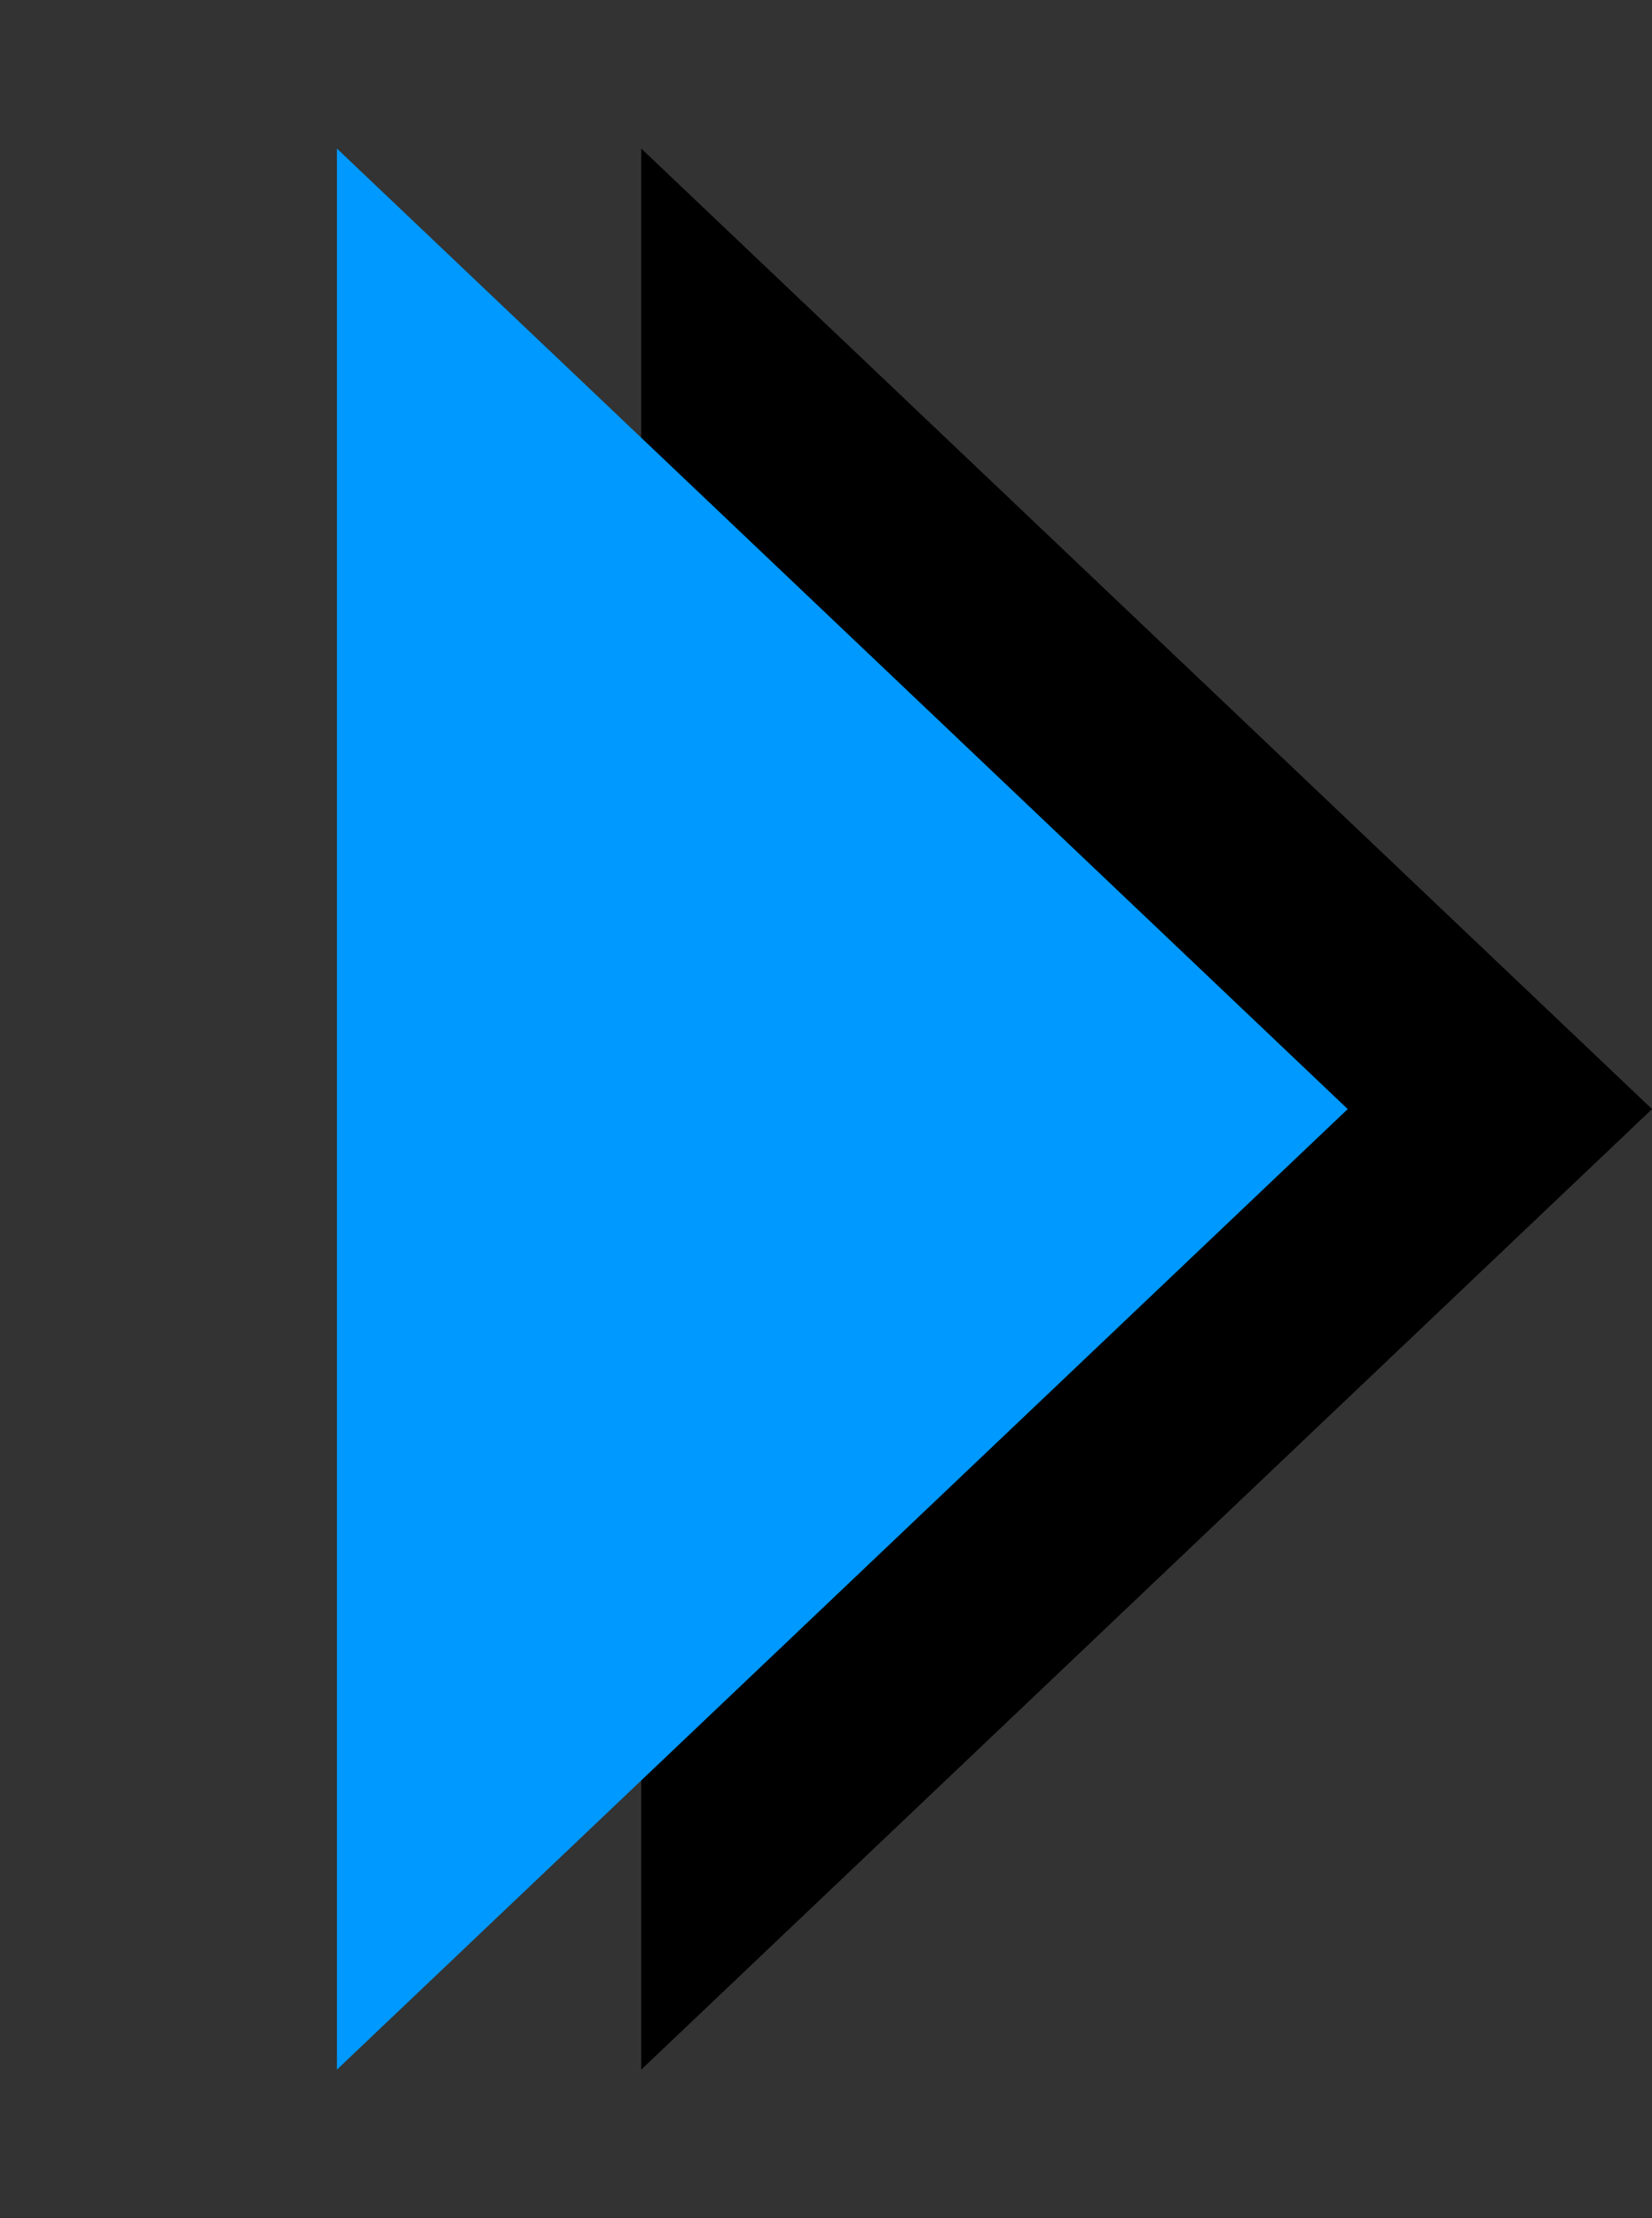 <svg width="38" height="51" viewBox="0 0 38 51" fill="none" xmlns="http://www.w3.org/2000/svg">
<rect x="0" y="0" width="38" height="51" fill="#333333" stroke="none"/>
<path d="M17.25 41.762V9.238L34.371 25.5L17.25 41.762Z" fill="white" stroke="black" stroke-width="5"/>
<path d="M10.25 41.762V9.238L27.371 25.5L10.25 41.762Z" fill="#0099FF" stroke="#0099FF" stroke-width="5"/>
</svg>
